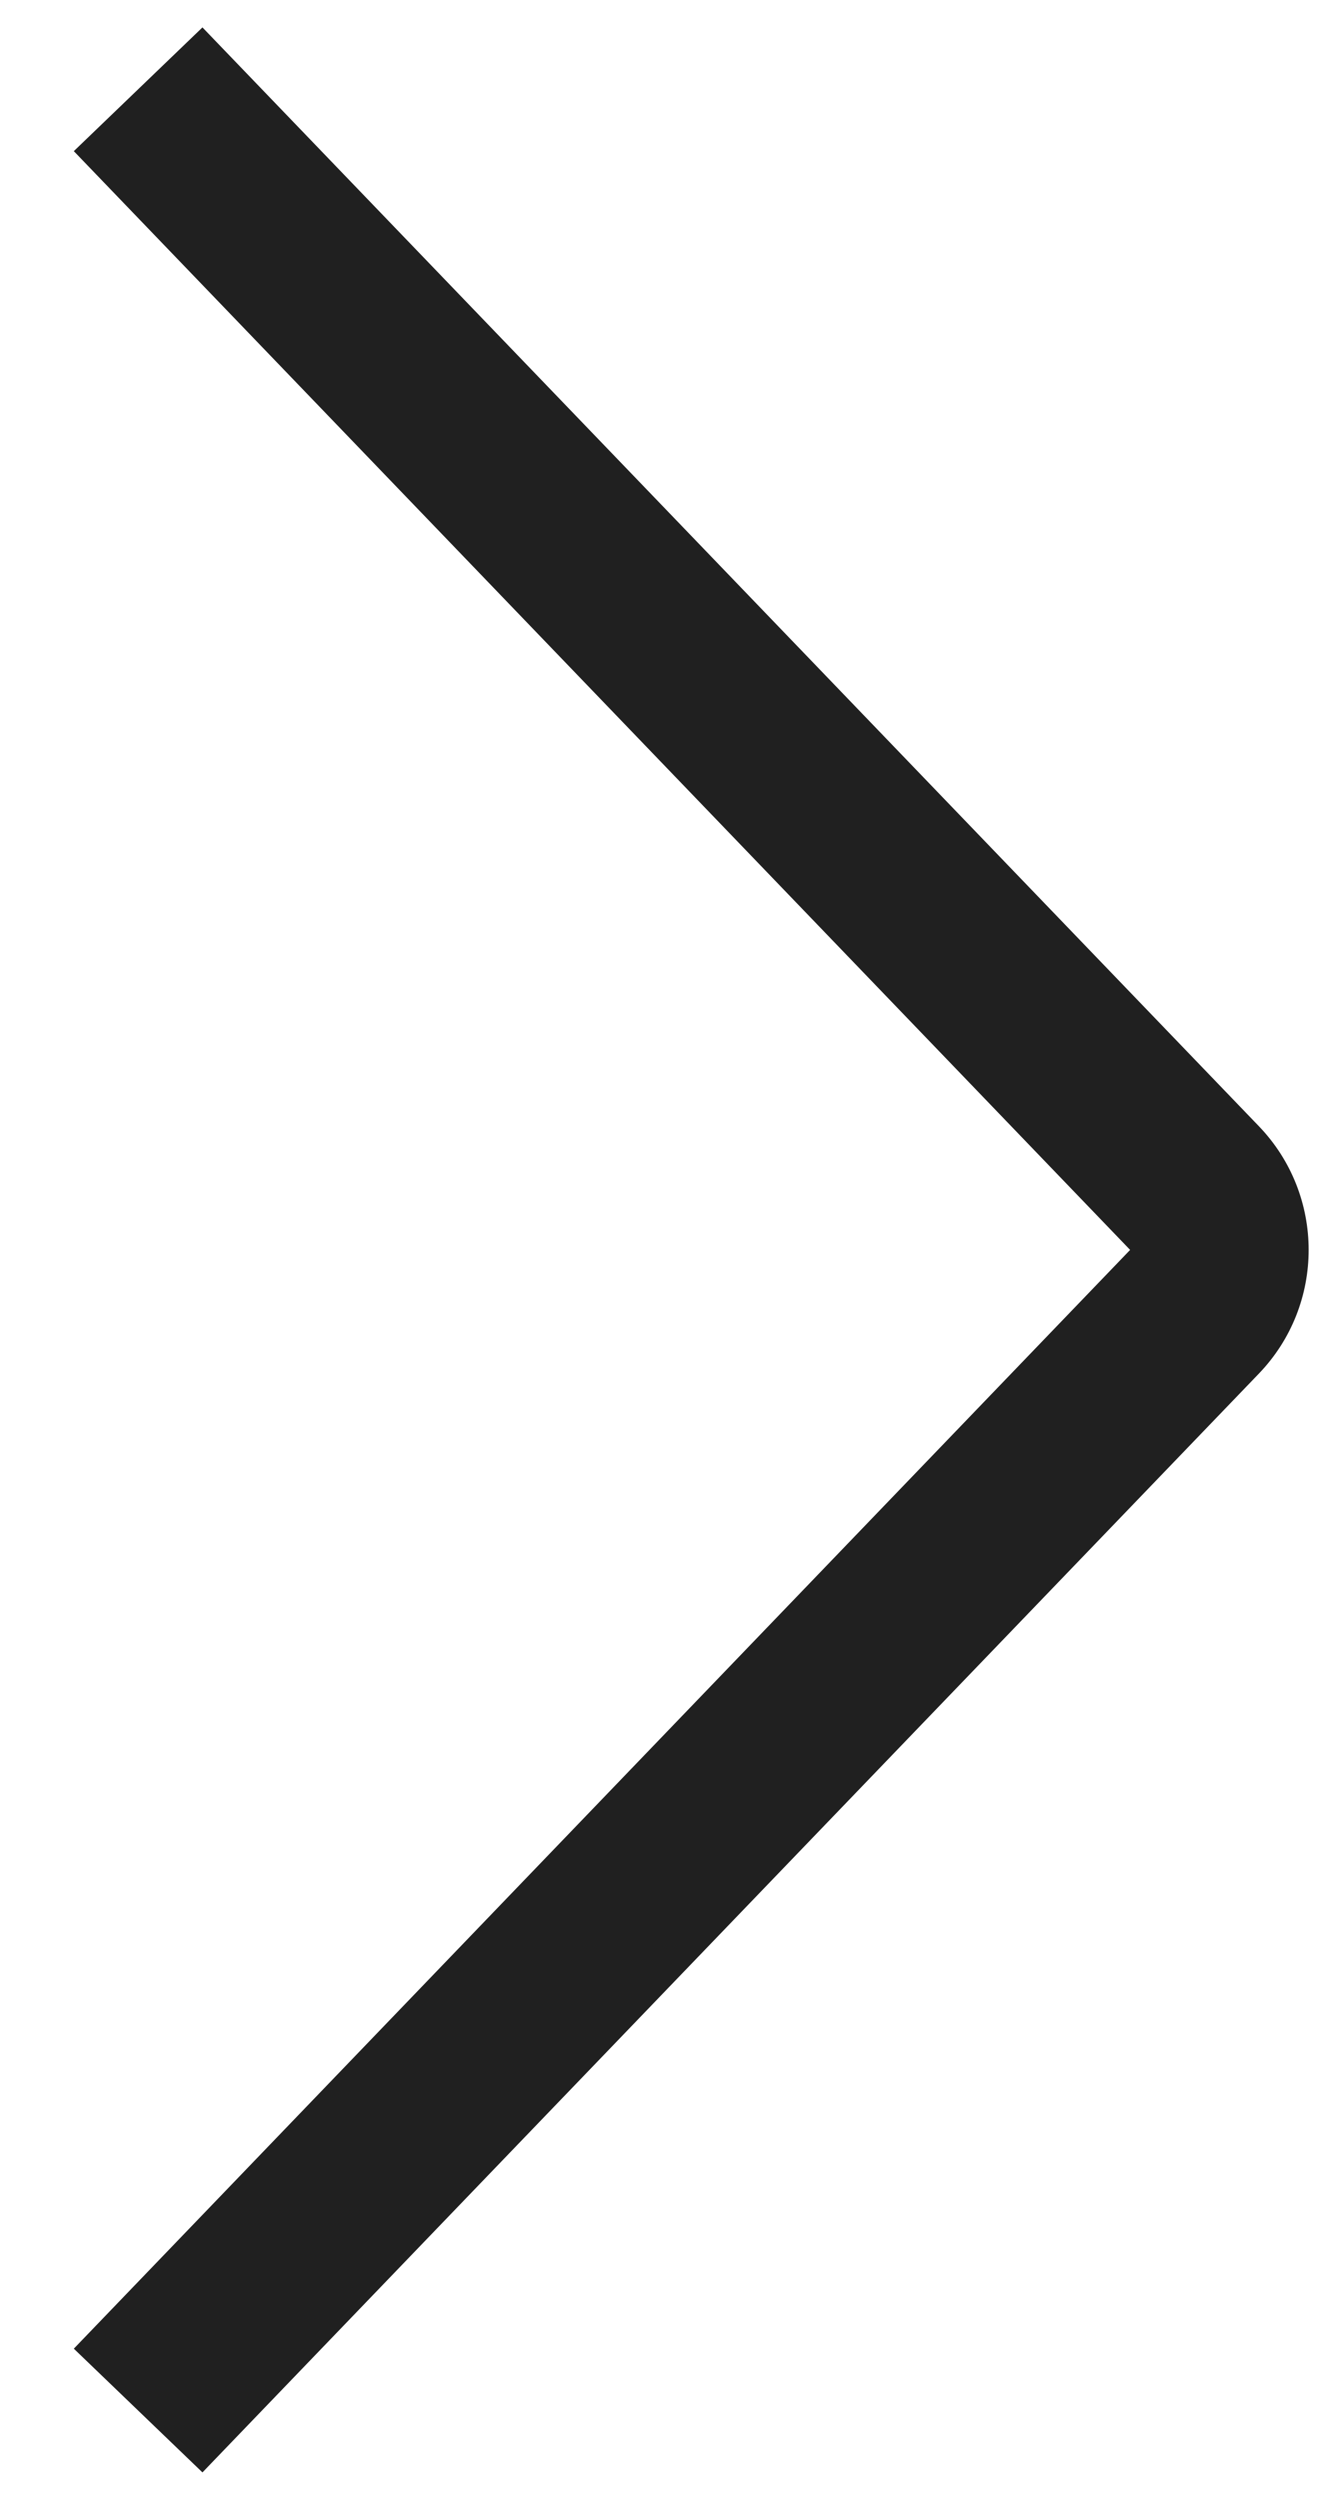 <svg width="15" height="28" viewBox="0 0 15 28" fill="none" xmlns="http://www.w3.org/2000/svg">
<path fill-rule="evenodd" clip-rule="evenodd" d="M0.827 1.693L12.66 14L0.827 26.307L2.268 27.693L14.102 15.386C14.846 14.612 14.846 13.388 14.102 12.614L2.268 0.307L0.827 1.693Z" fill="#202020"/>
</svg>
